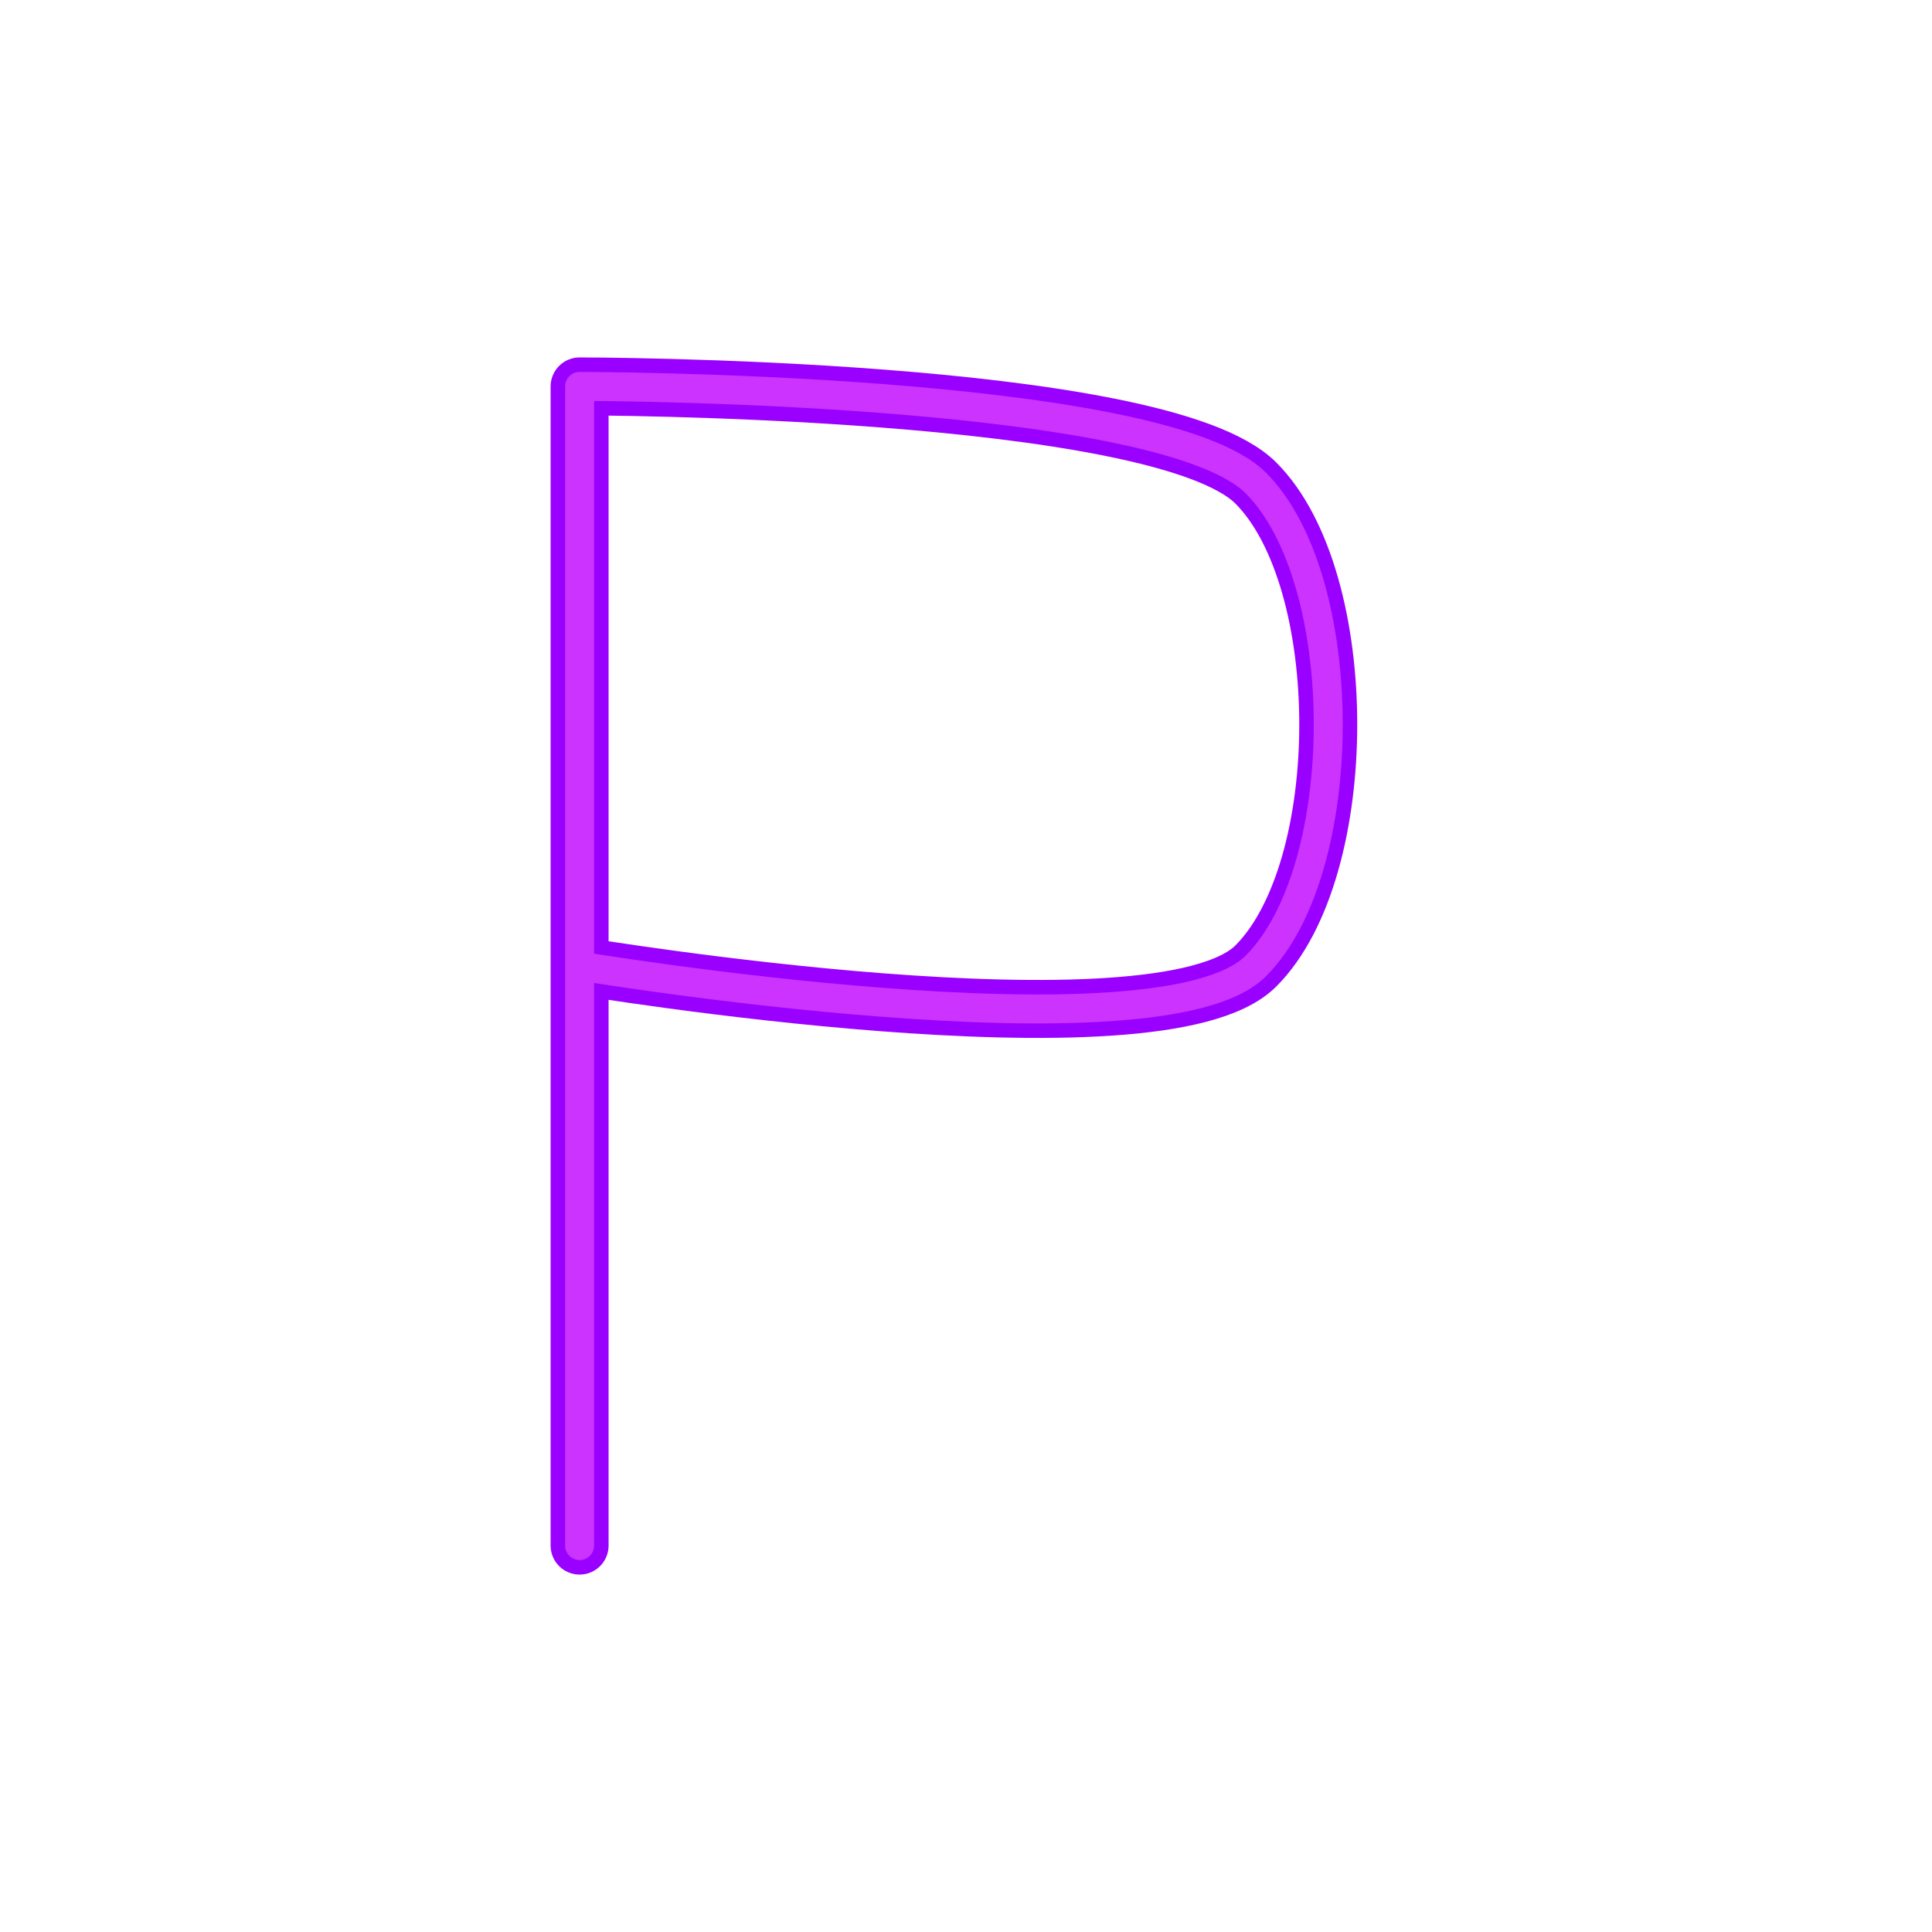 <svg xmlns="http://www.w3.org/2000/svg" width="100" height="100" viewBox="0 0 100 100">
  <filter id="neonGlow" x="-50%" y="-50%" width="200%" height="200%">
    <feGaussianBlur stdDeviation="4" result="blur" />
    <feComposite in="SourceGraphic" in2="blur" operator="over" />
  </filter>
  
  <g filter="url(#neonGlow)">
    <path d="M 30,20 
             C 30,20 30,80 30,80 
             M 30,20 
             C 30,20 60,20 65,25 
             C 70,30 70,45 65,50 
             C 60,55 30,50 30,50" 
          fill="none" 
          stroke="#9900FF" 
          stroke-width="3" 
          stroke-linecap="round" />
  </g>
  
  <g>
    <path d="M 30,20 
             C 30,20 30,80 30,80 
             M 30,20 
             C 30,20 60,20 65,25 
             C 70,30 70,45 65,50 
             C 60,55 30,50 30,50" 
          fill="none" 
          stroke="#cc33ff" 
          stroke-width="1.5" 
          stroke-linecap="round" />
  </g>
</svg> 